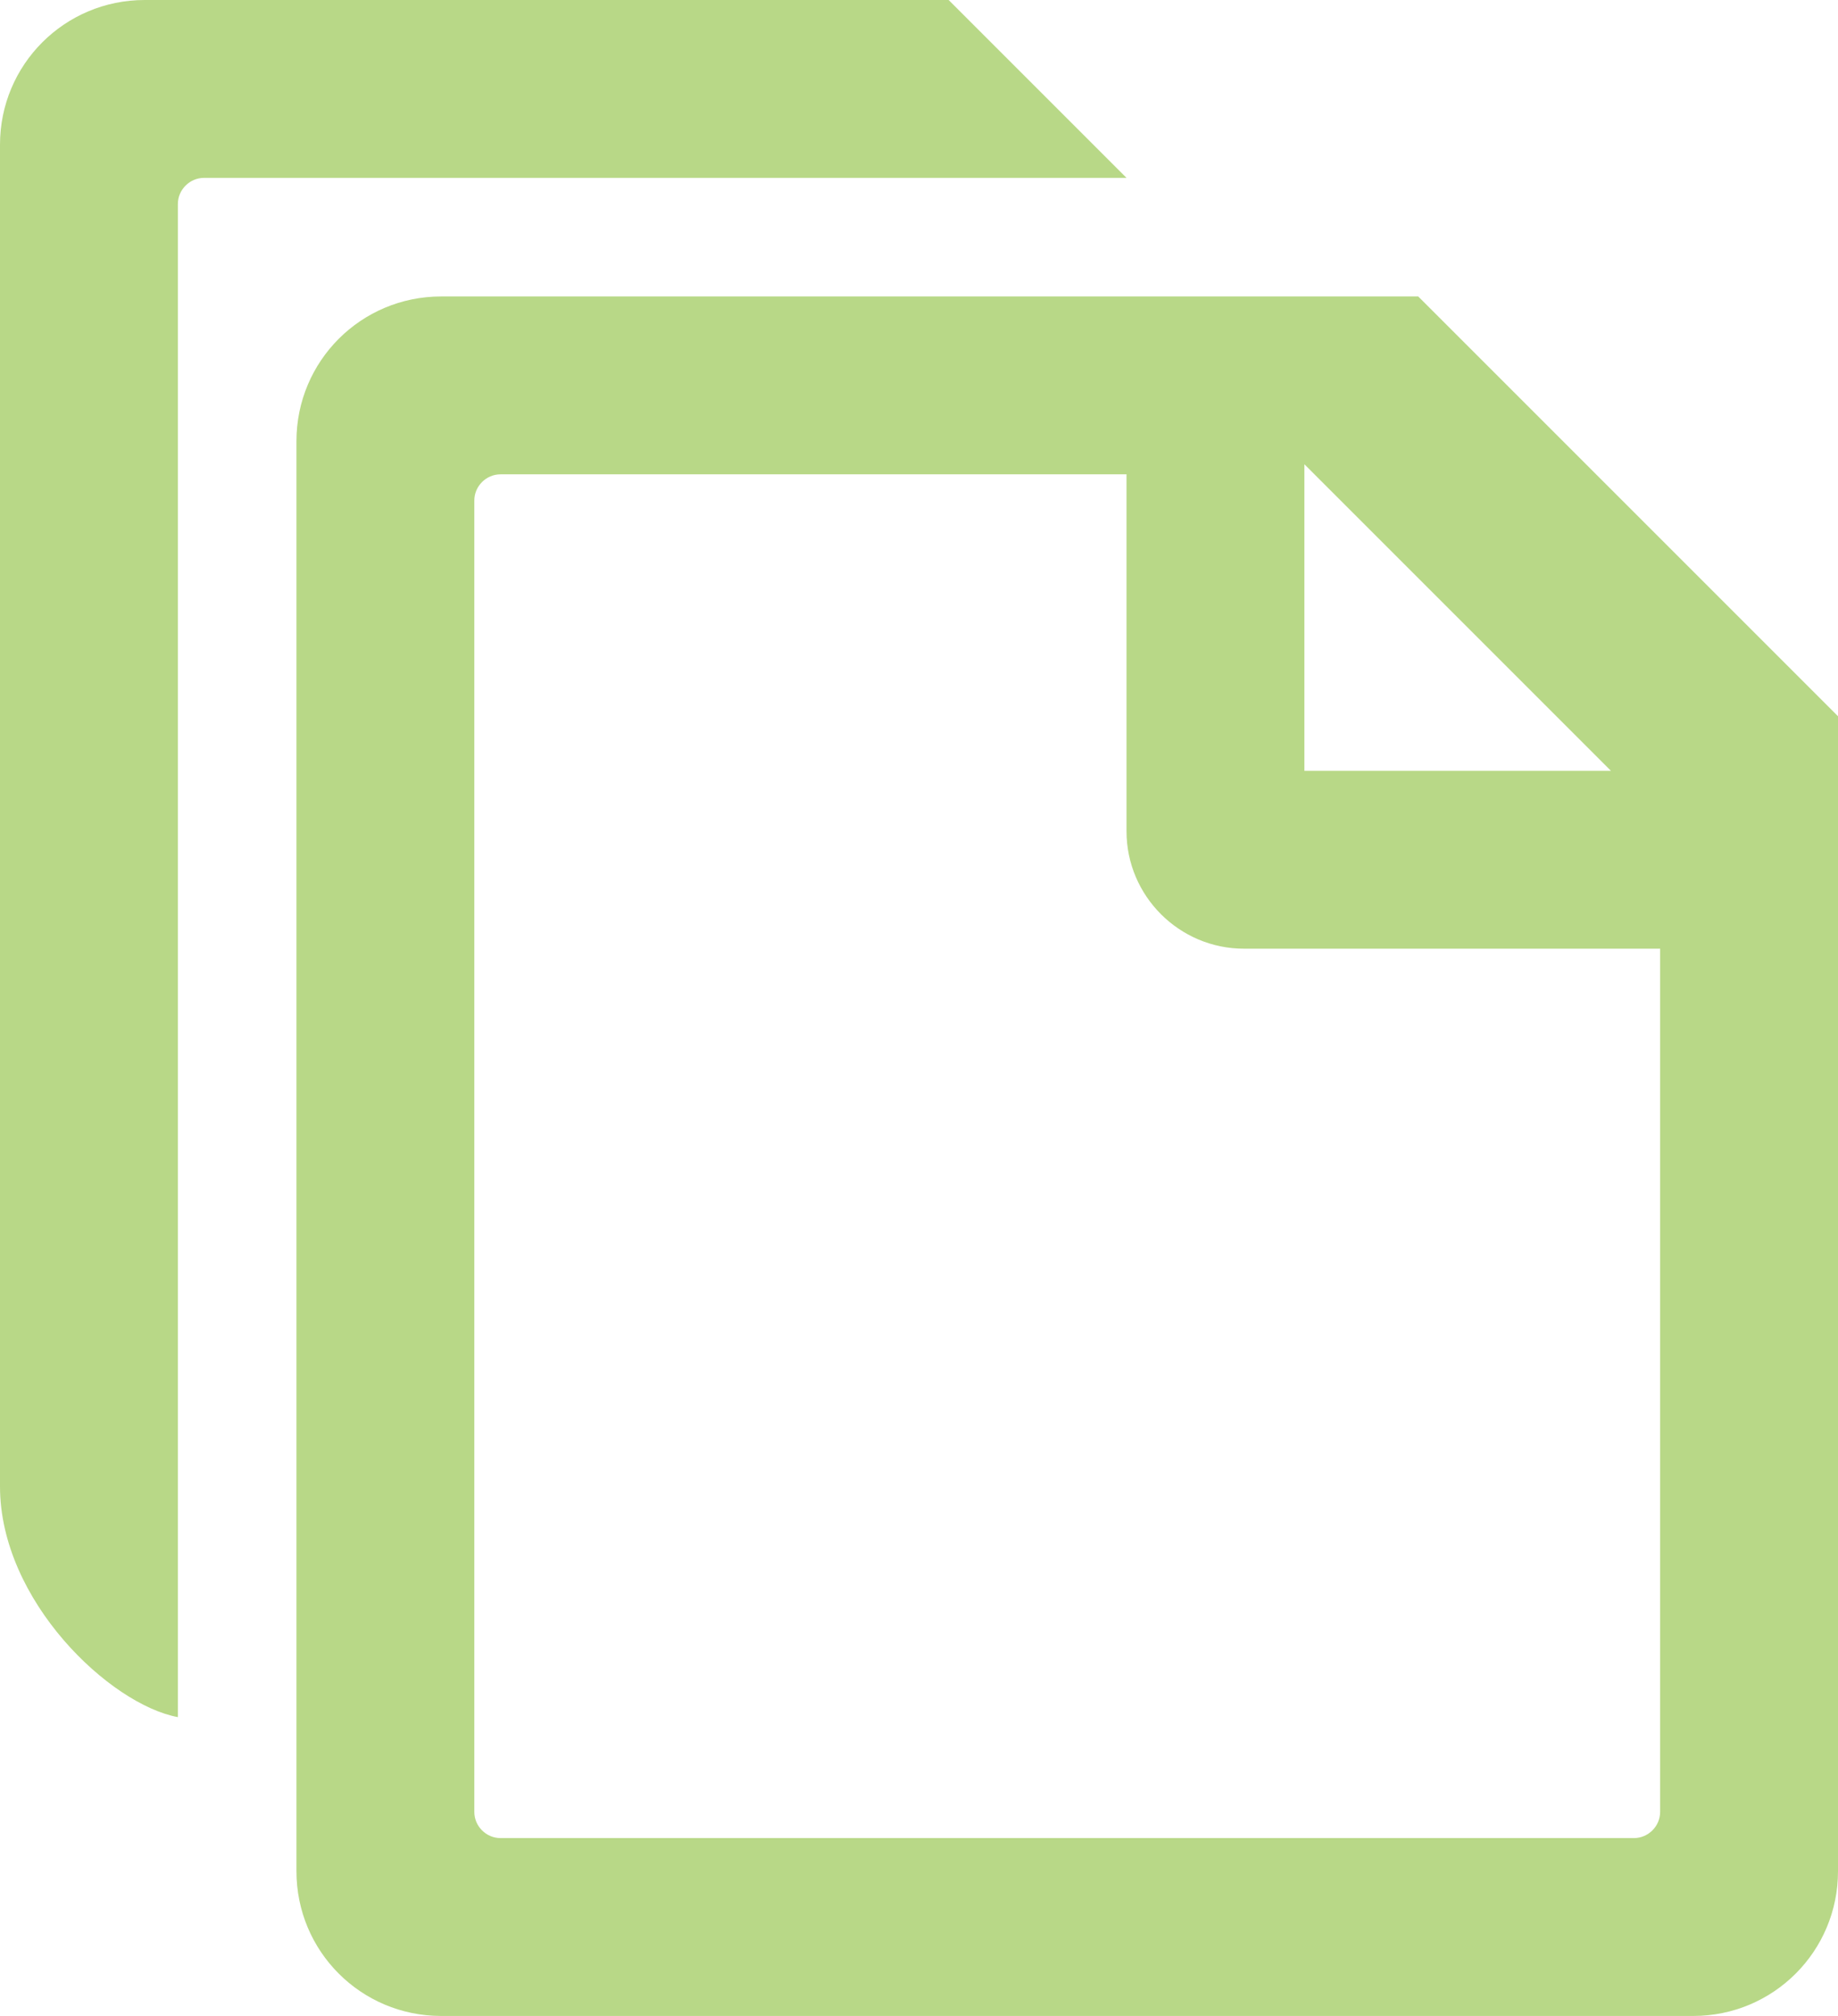 <?xml version="1.0" encoding="utf-8"?>
<svg xmlns="http://www.w3.org/2000/svg"
	xmlns:xlink="http://www.w3.org/1999/xlink"
	width="31px" height="34px" viewBox="0 0 31 34">
<path fillRule="evenodd" d="M 28.56 34C 28.56 34 7.44 34 7.44 34 6.09 34 5 32.91 5 31.56 5 31.56 5 7.44 5 7.44 5 6.09 6.09 5 7.44 5 7.44 5 23.92 5 23.92 5 23.92 5 31 12.08 31 12.08 31 12.08 31 31.56 31 31.56 31 32.91 29.91 34 28.56 34ZM 22 7.83C 22 7.83 22 13 22 13 22 13 27.17 13 27.17 13 27.17 13 22 7.83 22 7.83ZM 28 16C 28 16 21 16 21 16 21 16 20.98 16 20.98 16 19.89 16 19 15.11 19 14.02 19 14.02 19 14 19 14 19 14 19 8 19 8 19 8 8.44 8 8.44 8 8.2 8 8 8.2 8 8.44 8 8.44 8 30.56 8 30.56 8 30.8 8.2 31 8.44 31 8.44 31 27.56 31 27.56 31 27.8 31 28 30.8 28 30.56 28 30.56 28 16 28 16ZM 3 3.44C 3 3.44 3 25 3 25 3 25 3 26.56 3 26.56 3 26.56 3 28.96 3 28.96 1.86 28.75-0 27-0 25.07-0 25.07-0 2.44-0 2.44-0 1.09 1.09-0 2.44-0 2.44-0 16-0 16-0 16-0 19 3 19 3 19 3 3.44 3 3.44 3 3.2 3 3 3.2 3 3.44Z" fill="#B8D887"/></svg>
